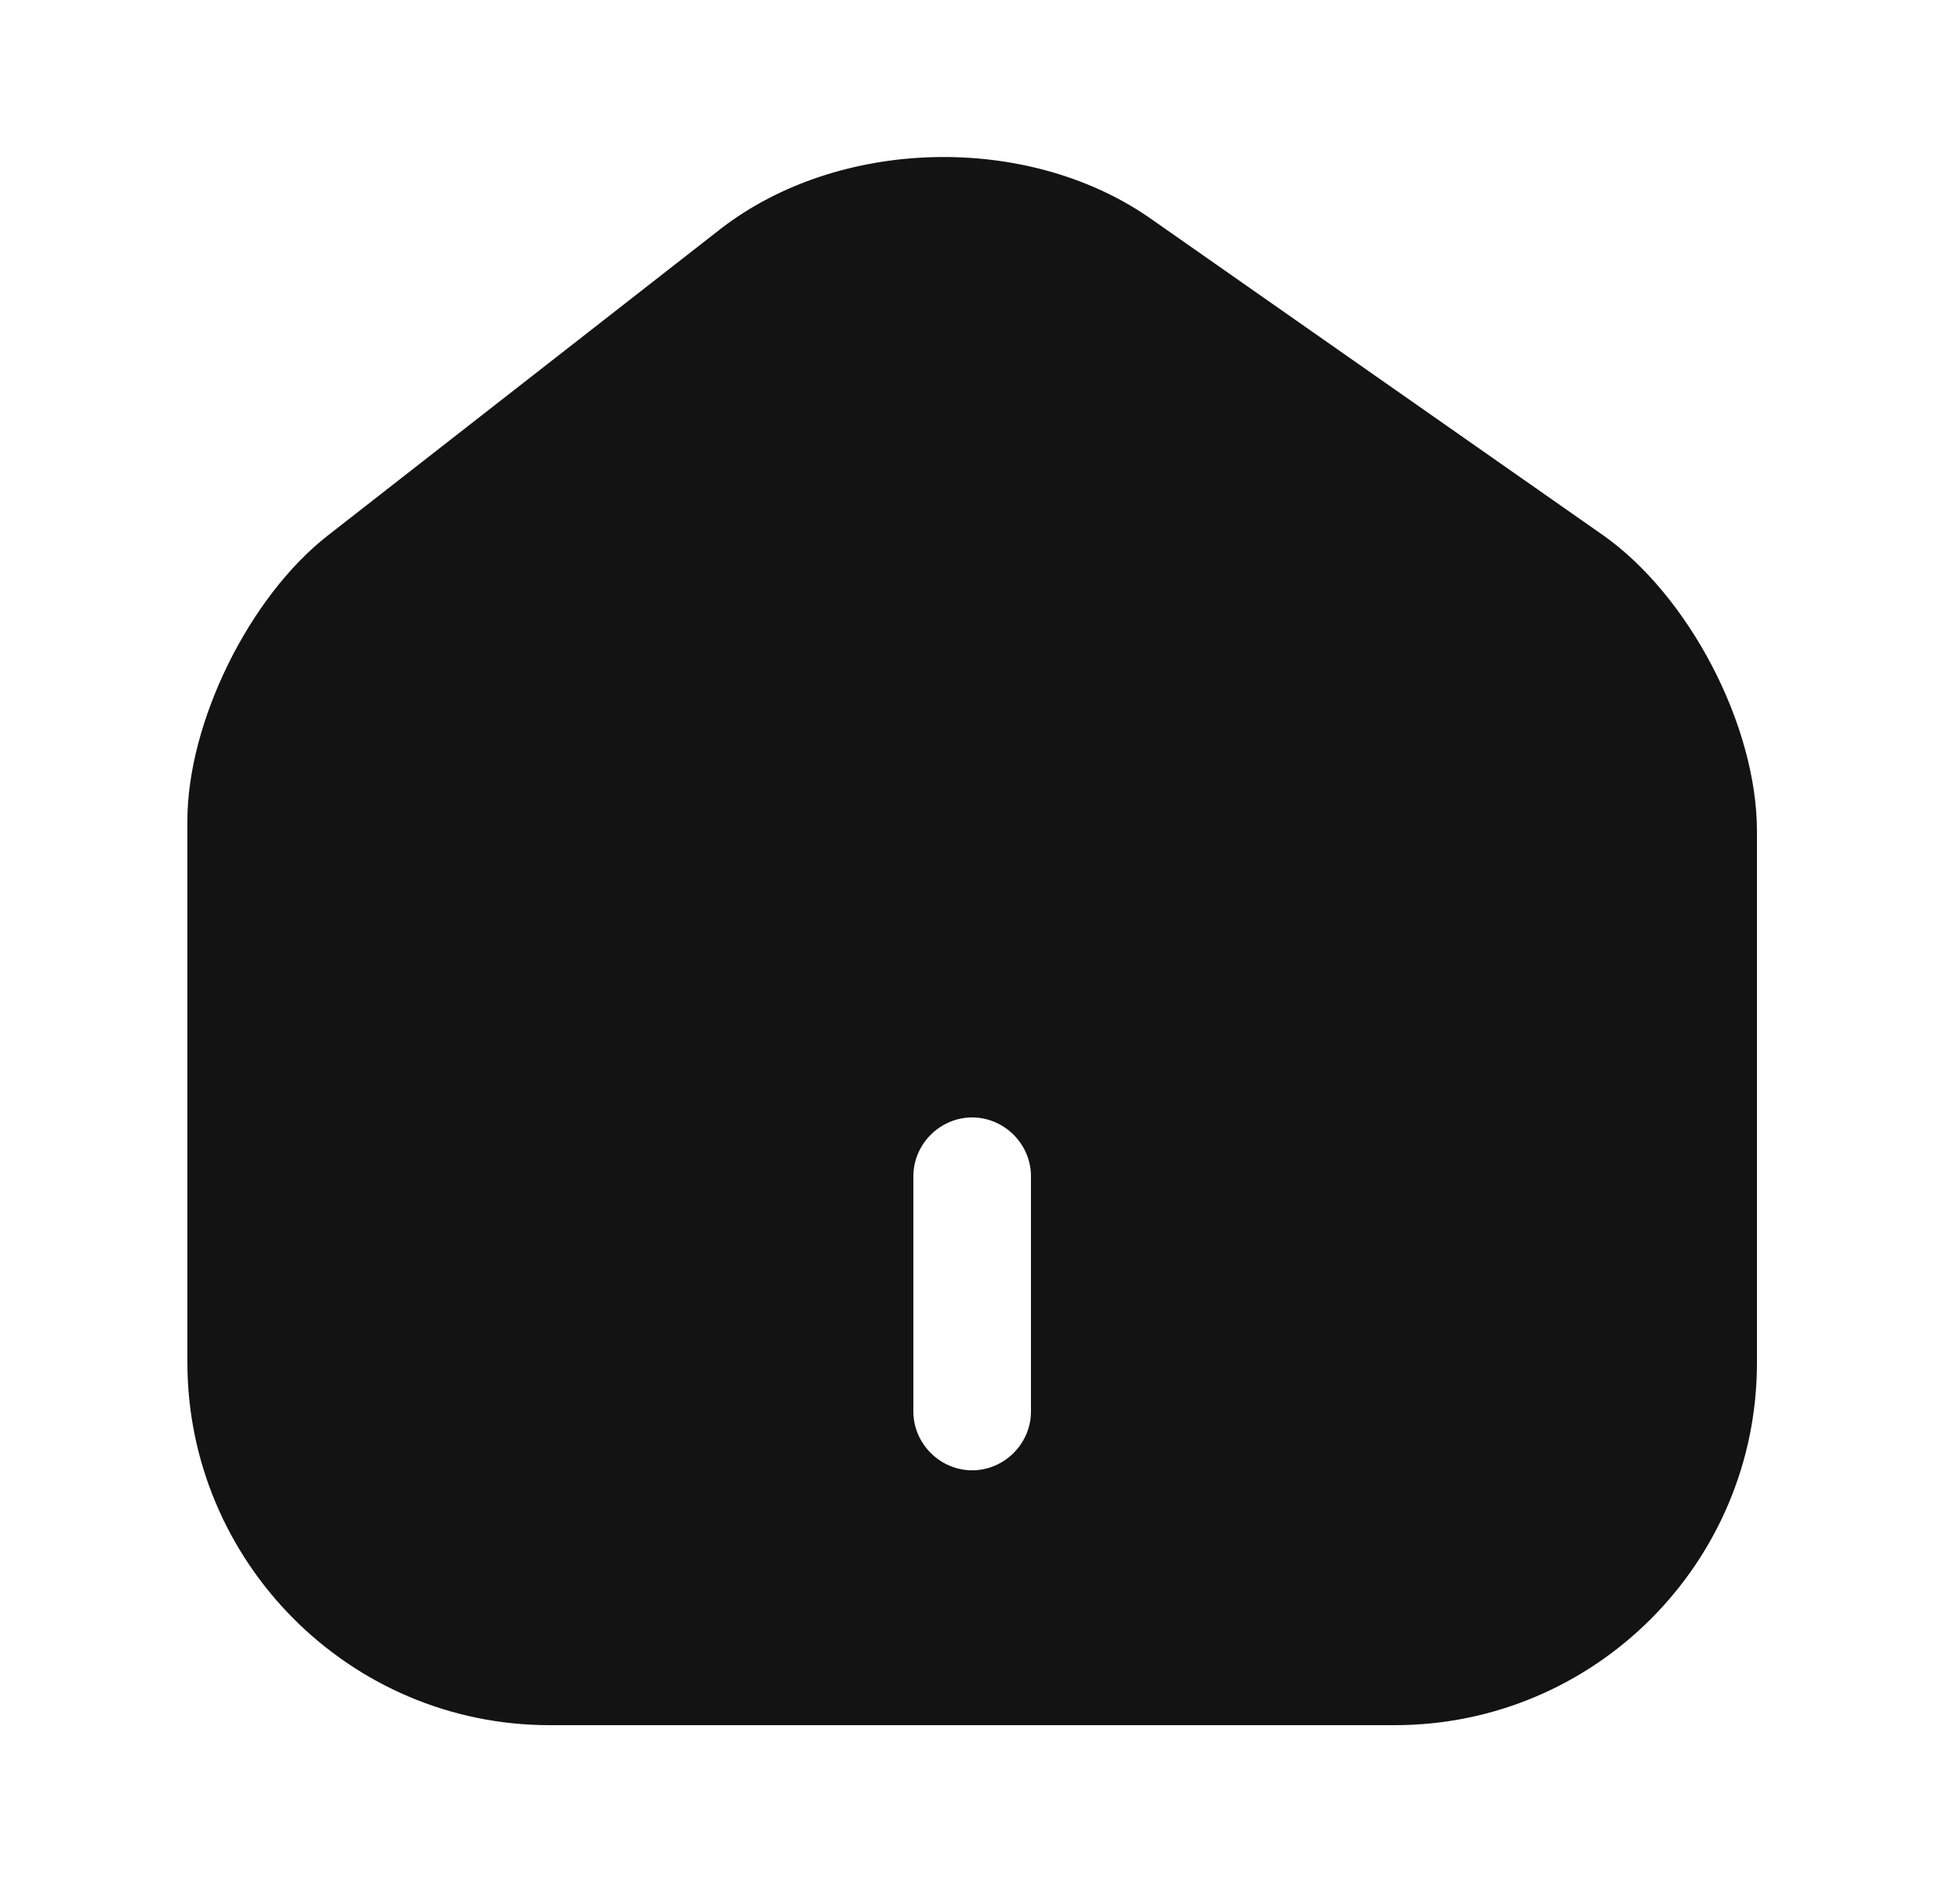 <svg width="25" height="24" viewBox="0 0 25 24" fill="none" xmlns="http://www.w3.org/2000/svg">
<path d="M20.44 6.82L14.68 2.79C13.11 1.69 10.7 1.75 9.19 2.92L4.18 6.83C3.18 7.61 2.39 9.21 2.39 10.47V17.37C2.39 19.92 4.46 22 7.01 22H17.79C20.34 22 22.41 19.93 22.41 17.38V10.6C22.41 9.25 21.54 7.59 20.44 6.82ZM13.15 18C13.15 18.41 12.81 18.75 12.4 18.75C11.99 18.75 11.65 18.41 11.65 18V15C11.65 14.59 11.99 14.25 12.4 14.25C12.81 14.25 13.15 14.59 13.15 15V18Z" fill="#131313"/>
</svg>

